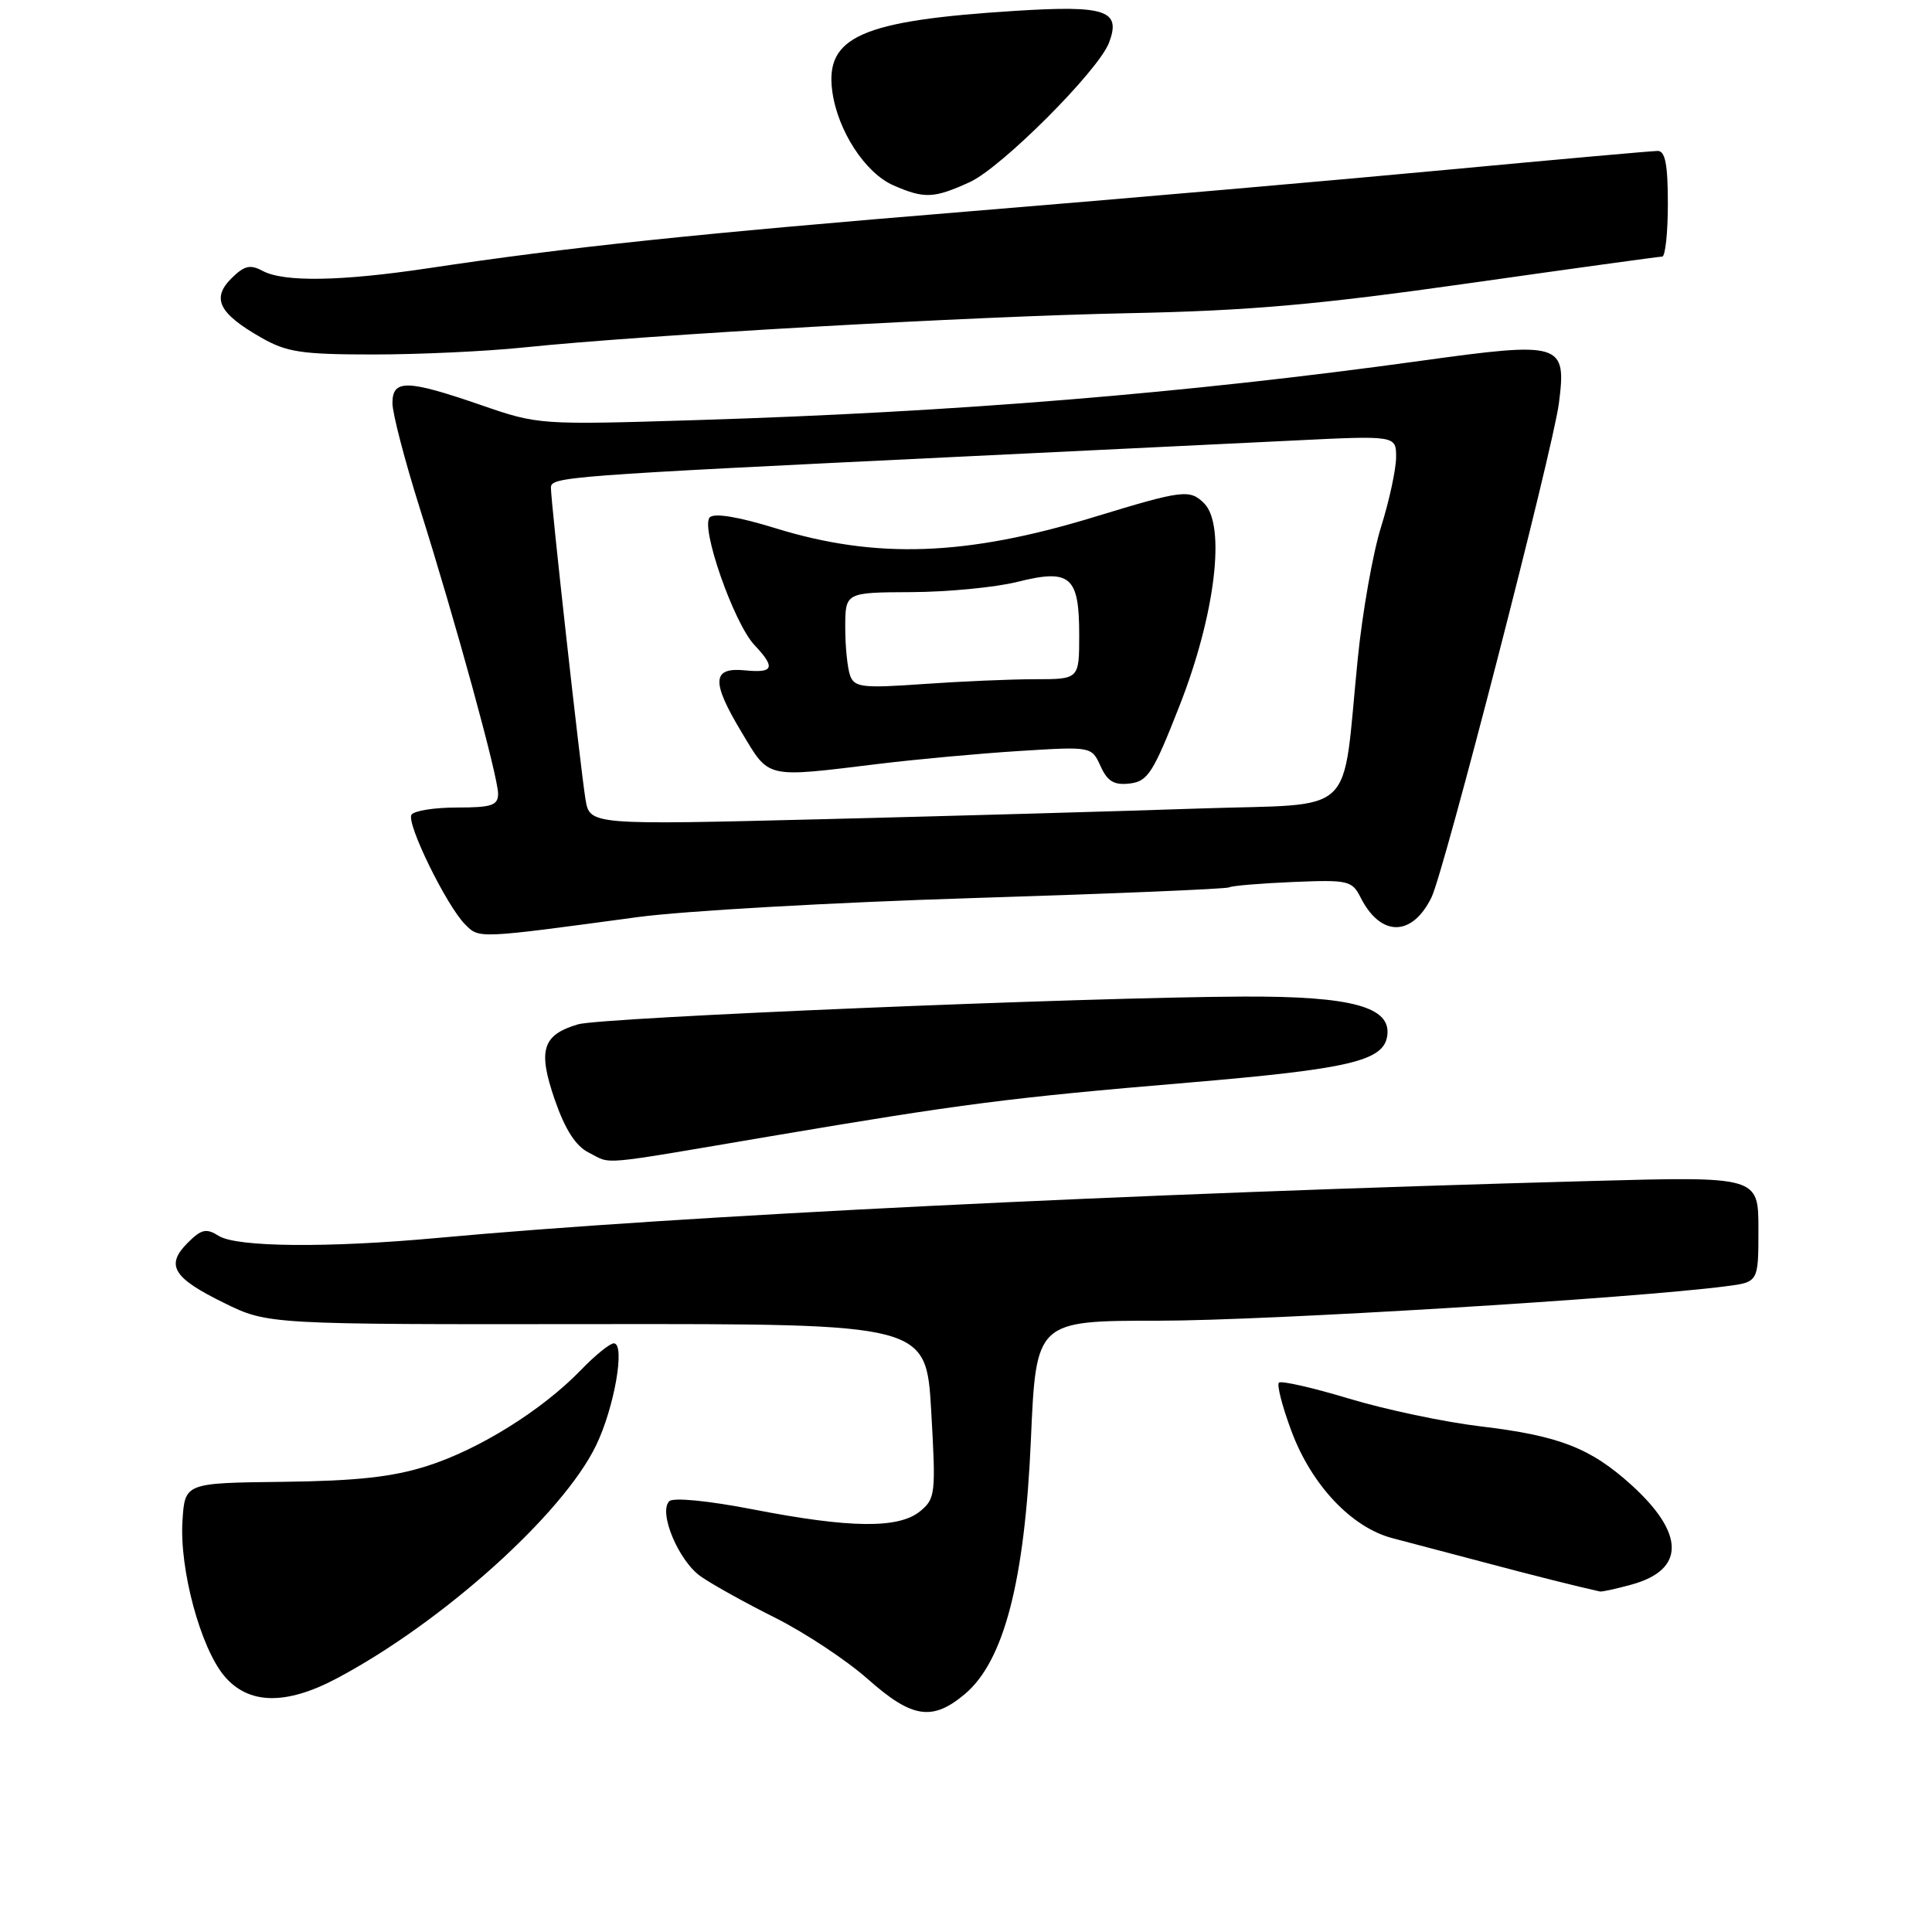<?xml version="1.0" encoding="UTF-8" standalone="no"?>
<!DOCTYPE svg PUBLIC "-//W3C//DTD SVG 1.1//EN" "http://www.w3.org/Graphics/SVG/1.1/DTD/svg11.dtd" >
<svg xmlns="http://www.w3.org/2000/svg" xmlns:xlink="http://www.w3.org/1999/xlink" version="1.1" viewBox="0 0 256 256">
 <g >
 <path fill="currentColor"
d=" M 127.85 224.47 C 133.03 220.12 135.79 209.48 136.60 190.75 C 137.29 175.00 137.29 175.00 153.59 175.00 C 167.74 175.00 216.42 172.04 228.75 170.43 C 233.00 169.88 233.00 169.88 233.00 162.88 C 233.00 155.88 233.00 155.88 210.75 156.49 C 149.43 158.16 89.68 161.11 58.00 164.03 C 43.49 165.37 31.39 165.26 29.00 163.77 C 27.33 162.72 26.69 162.86 24.87 164.68 C 21.90 167.65 22.91 169.32 29.68 172.64 C 35.50 175.50 35.50 175.50 79.11 175.45 C 122.72 175.41 122.72 175.41 123.39 186.95 C 124.02 197.95 123.95 198.58 121.92 200.25 C 119.08 202.57 112.68 202.51 99.82 200.01 C 93.79 198.84 89.20 198.40 88.68 198.92 C 87.22 200.38 89.90 206.79 92.82 208.86 C 94.29 209.90 98.74 212.38 102.71 214.36 C 106.67 216.35 112.20 220.01 114.99 222.49 C 120.84 227.68 123.54 228.10 127.85 224.47 Z  M 44.60 222.41 C 58.59 215.00 74.57 200.65 78.98 191.53 C 81.41 186.52 82.89 178.00 81.33 178.00 C 80.81 178.00 78.84 179.60 76.95 181.56 C 71.83 186.85 63.50 192.05 56.60 194.25 C 52.01 195.71 47.29 196.23 37.50 196.35 C 24.50 196.50 24.50 196.50 24.18 201.50 C 23.76 207.92 26.57 218.33 29.72 222.08 C 32.91 225.87 37.85 225.98 44.60 222.41 Z  M 216.24 209.95 C 223.31 207.99 223.27 203.19 216.13 196.73 C 210.72 191.85 206.58 190.24 196.17 189.00 C 191.40 188.43 183.56 186.78 178.74 185.32 C 173.93 183.87 169.75 182.92 169.46 183.21 C 169.17 183.50 169.91 186.38 171.12 189.62 C 173.78 196.78 179.10 202.41 184.52 203.82 C 186.71 204.39 192.10 205.81 196.50 206.98 C 203.07 208.73 209.00 210.22 212.00 210.88 C 212.28 210.94 214.18 210.52 216.24 209.95 Z  M 102.16 150.55 C 127.44 146.27 133.76 145.45 157.39 143.46 C 178.87 141.64 183.35 140.59 183.82 137.23 C 184.36 133.42 179.11 131.99 164.78 132.05 C 143.78 132.14 79.65 134.81 76.58 135.73 C 71.86 137.14 71.24 139.14 73.51 145.72 C 74.88 149.67 76.28 151.85 78.00 152.72 C 81.18 154.31 78.68 154.53 102.16 150.55 Z  M 84.50 121.52 C 90.55 120.70 110.52 119.57 128.87 119.00 C 147.23 118.43 162.53 117.79 162.87 117.58 C 163.22 117.37 167.01 117.05 171.29 116.87 C 178.65 116.56 179.16 116.68 180.29 118.93 C 182.95 124.17 187.10 124.16 189.68 118.91 C 191.35 115.51 205.77 59.56 206.56 53.46 C 207.59 45.41 206.97 45.22 188.19 47.82 C 157.24 52.10 126.73 54.60 92.43 55.66 C 71.42 56.31 71.33 56.30 63.67 53.65 C 53.92 50.29 52.00 50.25 52.00 53.42 C 52.00 54.75 53.61 60.94 55.57 67.17 C 60.35 82.31 66.00 102.90 66.00 105.17 C 66.00 106.72 65.16 107.00 60.56 107.00 C 57.57 107.00 54.85 107.43 54.52 107.96 C 53.82 109.10 59.17 120.02 61.64 122.50 C 63.52 124.38 63.20 124.40 84.50 121.52 Z  M 69.50 46.03 C 85.56 44.37 129.00 41.91 149.51 41.50 C 165.48 41.18 174.58 40.38 194.51 37.55 C 208.26 35.60 219.84 34.00 220.25 34.00 C 220.66 34.00 221.00 30.85 221.00 27.00 C 221.00 21.80 220.65 20.00 219.66 20.00 C 218.92 20.00 206.43 21.12 191.91 22.48 C 177.38 23.85 148.85 26.33 128.50 28.00 C 91.81 31.01 75.53 32.72 56.76 35.54 C 45.15 37.28 37.62 37.40 34.81 35.90 C 33.14 35.00 32.37 35.19 30.64 36.91 C 28.01 39.55 29.01 41.54 34.60 44.73 C 37.99 46.67 39.95 46.97 49.50 46.97 C 55.55 46.97 64.55 46.55 69.50 46.03 Z  M 128.50 24.13 C 132.71 22.21 145.55 9.36 146.95 5.66 C 148.58 1.37 146.56 0.68 134.52 1.44 C 114.15 2.72 109.31 4.85 110.28 12.09 C 110.99 17.32 114.64 22.93 118.40 24.57 C 122.49 26.35 123.75 26.30 128.50 24.13 Z  M 77.58 105.91 C 76.93 101.94 73.00 66.60 73.00 64.63 C 73.00 63.18 74.57 63.06 127.50 60.50 C 144.00 59.70 163.69 58.75 171.25 58.38 C 185.00 57.70 185.00 57.70 184.99 60.60 C 184.98 62.20 184.09 66.32 183.01 69.78 C 181.92 73.23 180.53 81.10 179.91 87.28 C 177.75 108.68 180.15 106.41 158.97 107.13 C 148.81 107.48 126.47 108.11 109.32 108.54 C 78.15 109.32 78.15 109.32 77.58 105.91 Z  M 156.30 93.50 C 161.02 81.47 162.46 69.61 159.56 66.70 C 157.66 64.80 156.73 64.92 145.00 68.50 C 128.02 73.69 116.08 74.11 102.75 69.99 C 97.83 68.47 94.65 67.95 94.05 68.55 C 92.78 69.82 97.23 82.55 99.95 85.45 C 102.79 88.46 102.53 89.20 98.77 88.83 C 94.33 88.38 94.21 90.27 98.25 97.00 C 102.00 103.24 101.24 103.07 116.50 101.21 C 121.45 100.61 129.81 99.84 135.07 99.51 C 144.64 98.91 144.64 98.91 145.83 101.52 C 146.75 103.55 147.62 104.06 149.70 103.82 C 152.09 103.53 152.80 102.43 156.30 93.50 Z  M 112.66 89.56 C 112.30 88.61 112.00 85.74 112.00 83.17 C 112.00 78.50 112.00 78.50 120.75 78.46 C 125.56 78.44 131.87 77.83 134.77 77.11 C 141.83 75.34 143.00 76.34 143.00 84.12 C 143.00 90.00 143.00 90.00 137.15 90.00 C 133.94 90.00 127.26 90.29 122.31 90.64 C 114.37 91.20 113.24 91.08 112.66 89.56 Z "/>
</g>
</svg>